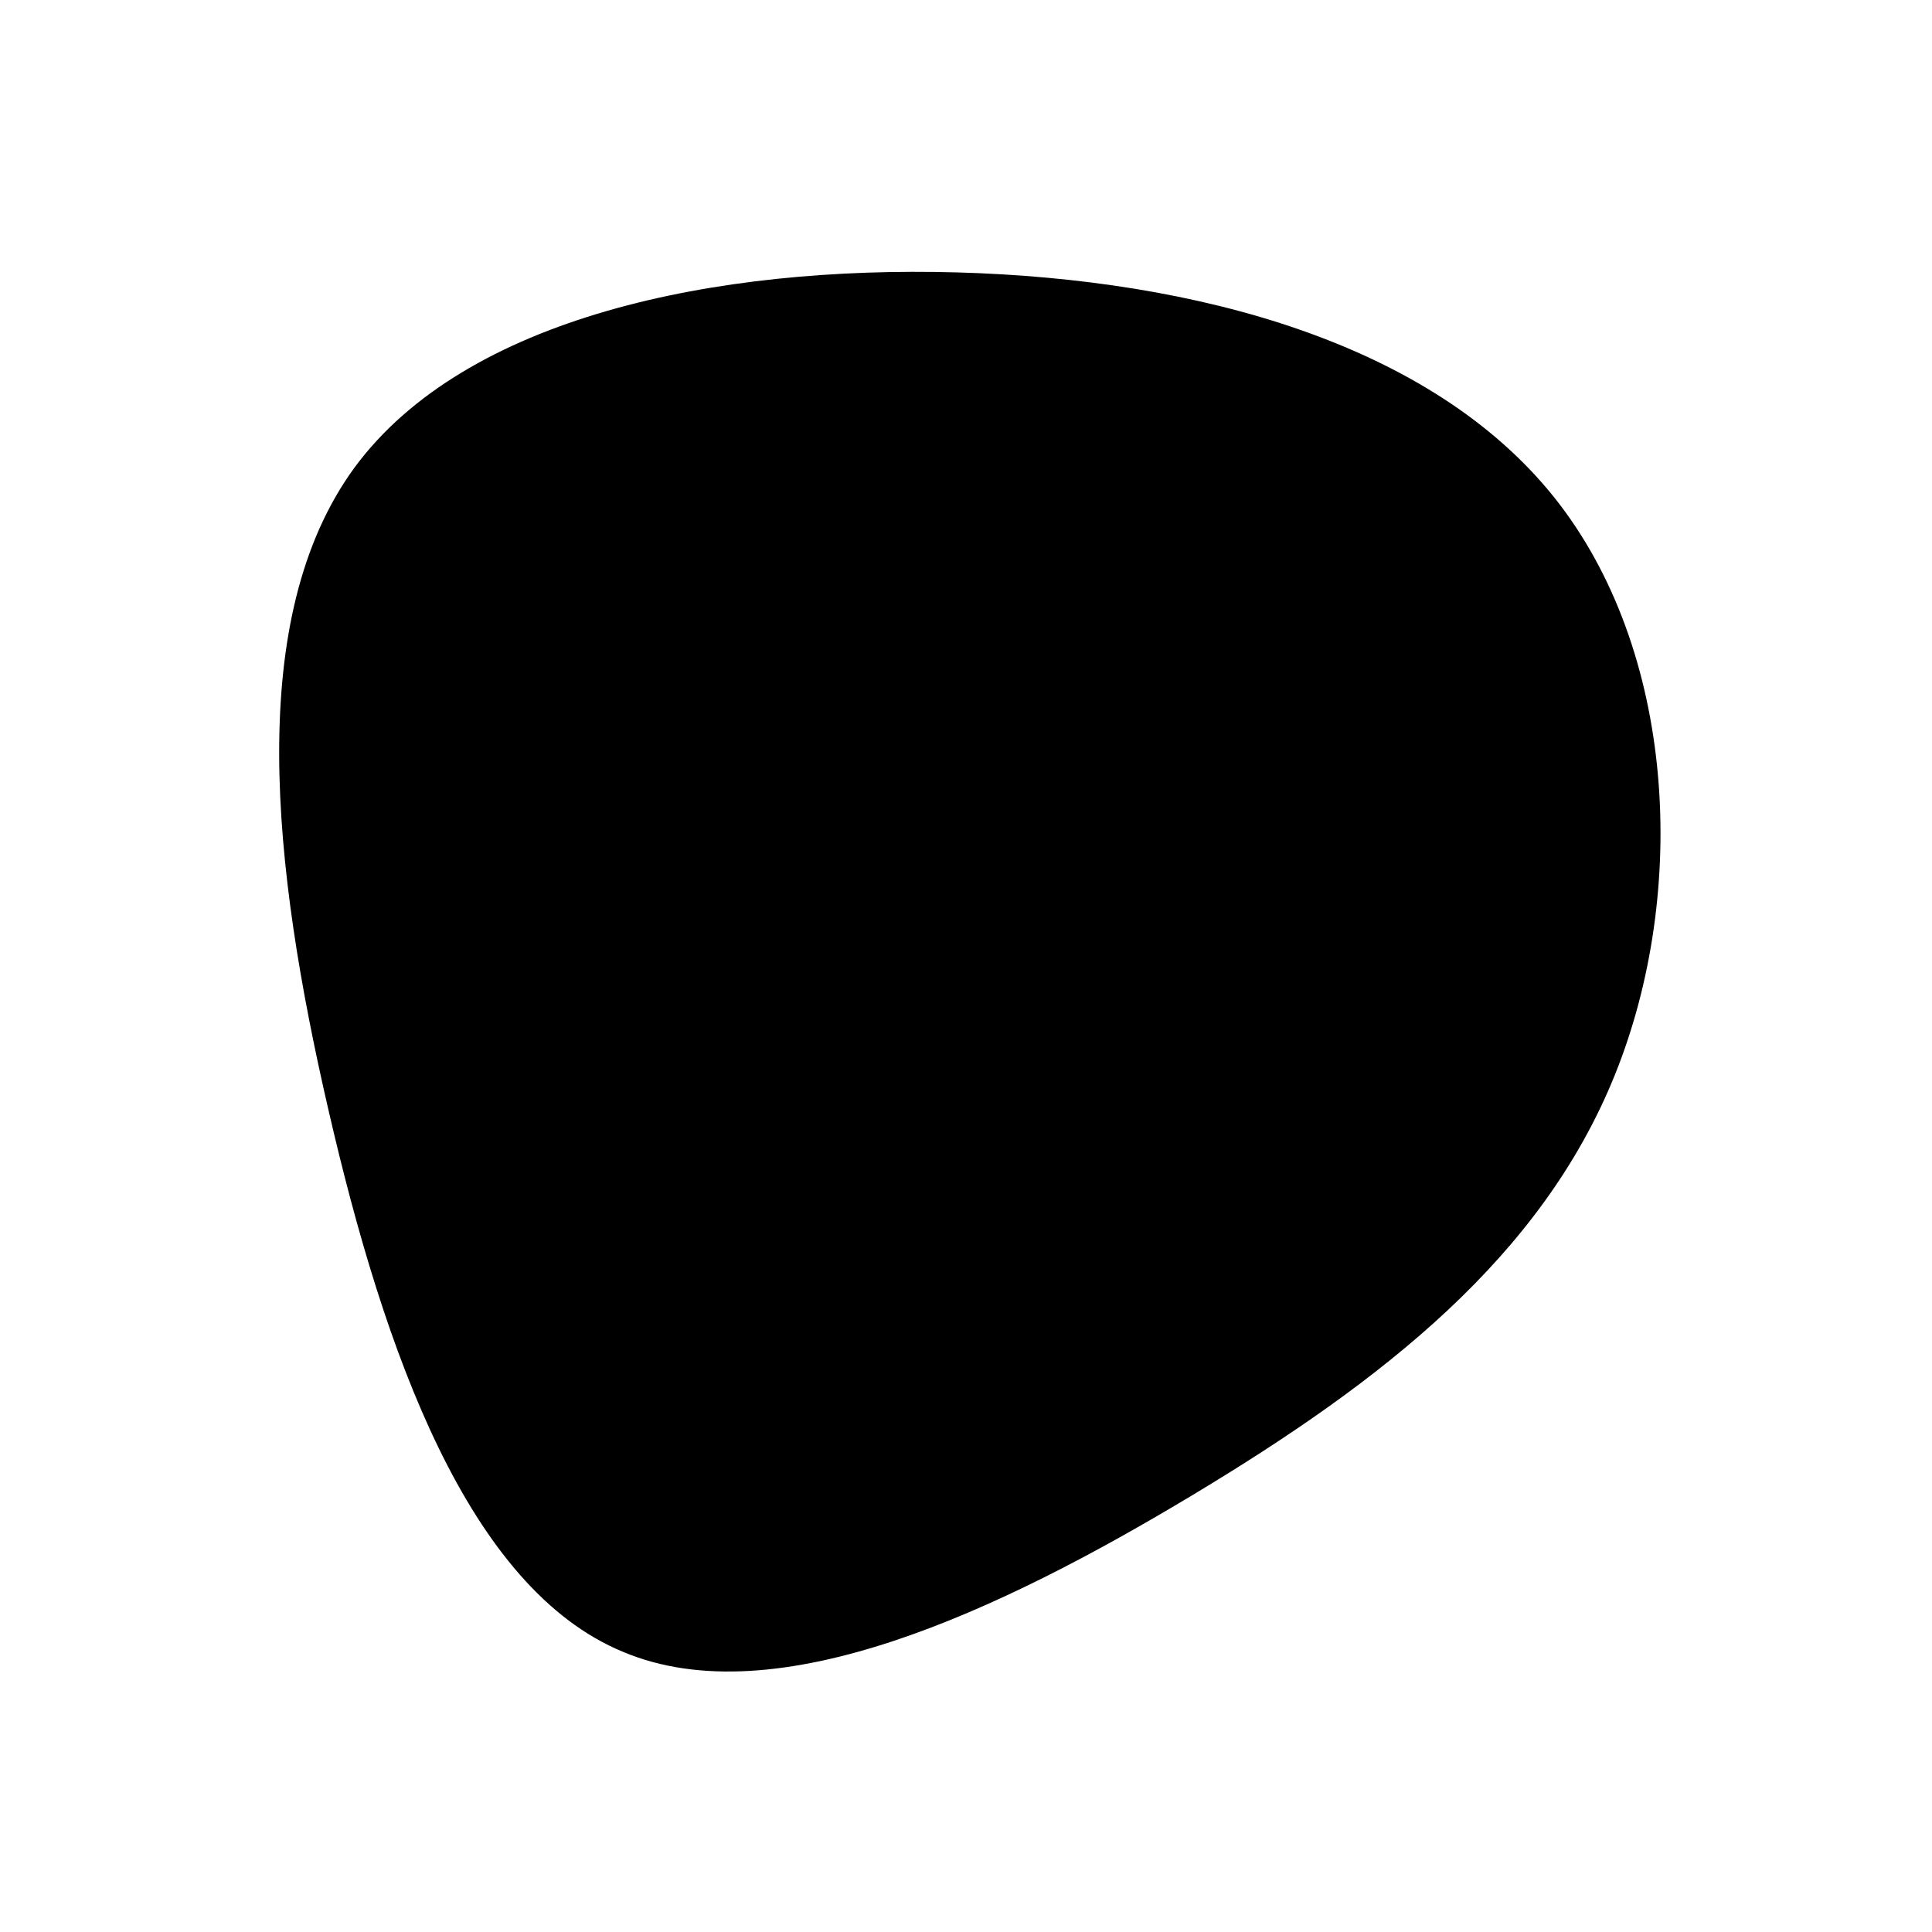 <?xml version="1.0" standalone="no"?>
<svg viewBox="0 0 200 200" xmlns="http://www.w3.org/2000/svg">
  <path fill="#000000" d="M60.9,-48.5C73.5,-32.7,74.8,-7.7,67.2,11.2C59.6,30.1,43.2,42.9,23.4,54.8C3.6,66.7,-19.6,77.7,-35.5,71C-51.5,64.4,-60.2,40.1,-66,14.9C-71.8,-10.2,-74.7,-36,-63.3,-51.6C-51.8,-67.2,-25.9,-72.5,-0.9,-71.8C24.1,-71.1,48.2,-64.4,60.9,-48.5Z" transform="translate(100 100)" />
</svg>
